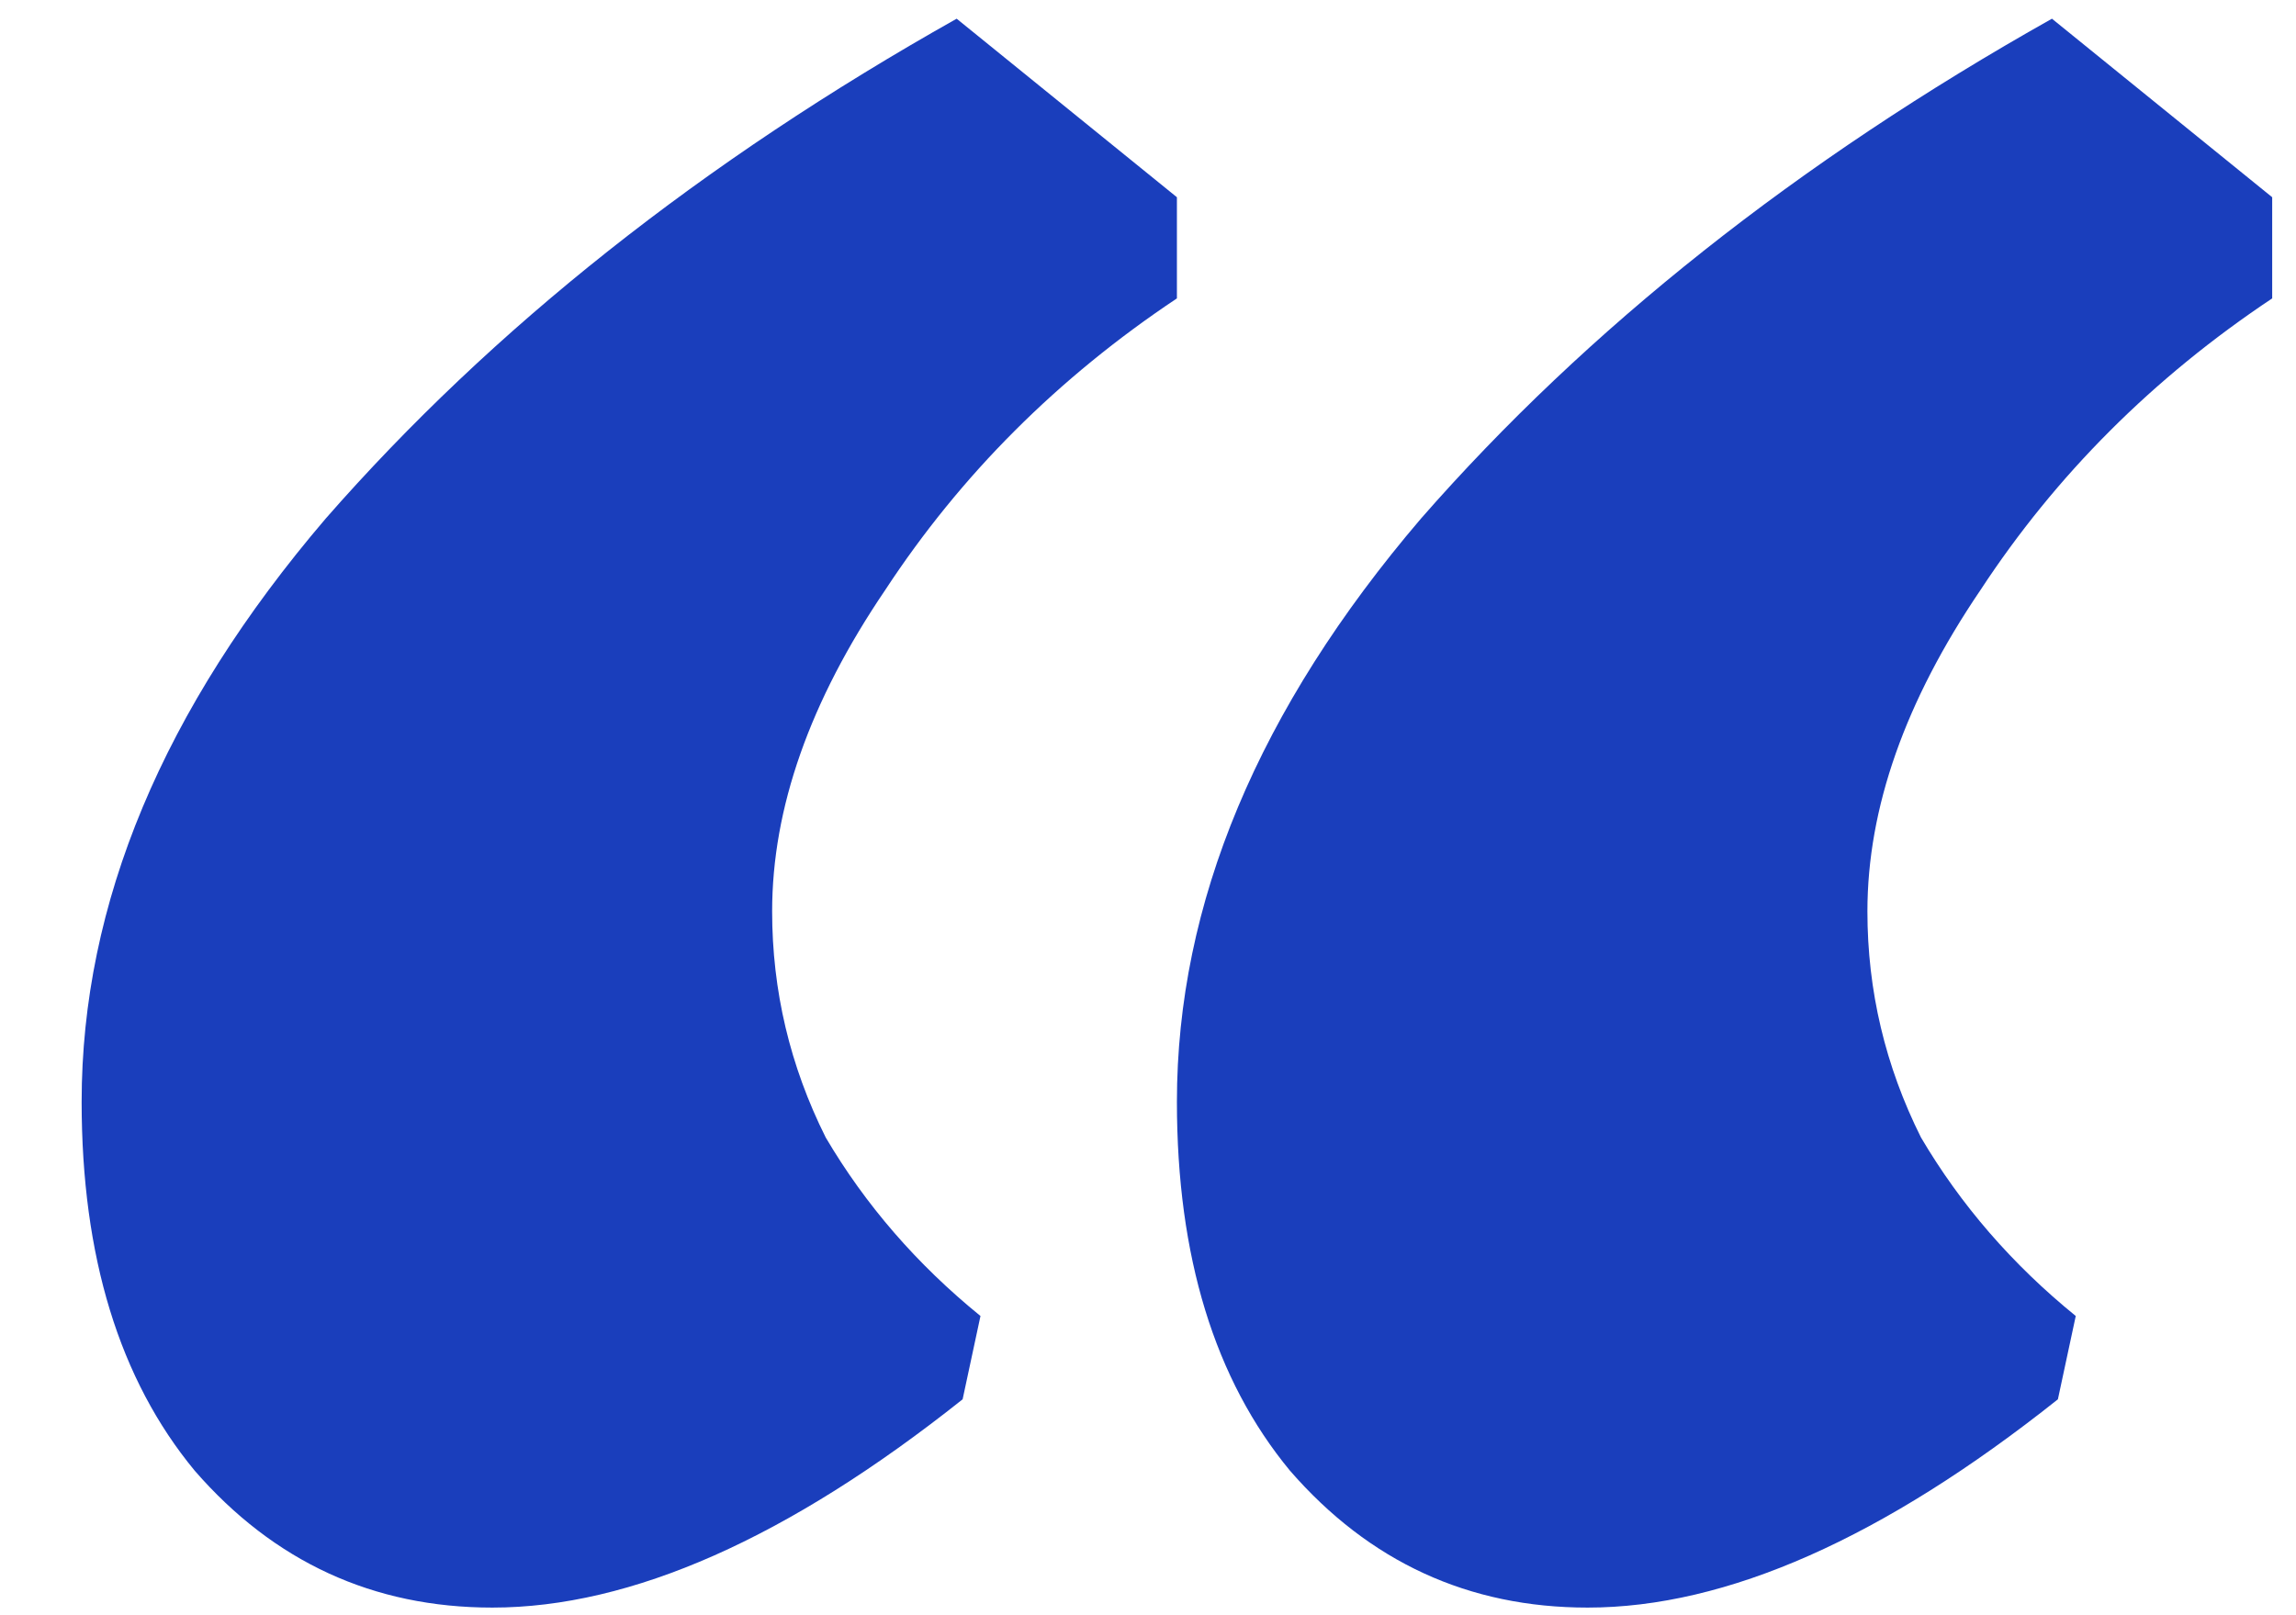 <svg width="27" height="19" viewBox="0 0 27 19" fill="none" xmlns="http://www.w3.org/2000/svg">
<path d="M24.2 16.46C22.147 18.093 20.303 18.91 18.67 18.91C17.27 18.91 16.103 18.373 15.17 17.3C14.283 16.227 13.84 14.78 13.84 12.96C13.84 10.627 14.797 8.34 16.71 6.1C18.67 3.86 21.143 1.9 24.13 0.22L26.72 2.32V3.51C25.32 4.443 24.177 5.587 23.29 6.94C22.403 8.247 21.96 9.507 21.96 10.72C21.96 11.653 22.17 12.54 22.59 13.38C23.057 14.173 23.663 14.873 24.41 15.48L24.2 16.46ZM11.32 16.46C9.267 18.093 7.423 18.91 5.79 18.91C4.39 18.91 3.223 18.373 2.29 17.3C1.403 16.227 0.96 14.78 0.96 12.96C0.96 10.627 1.917 8.34 3.83 6.1C5.79 3.86 8.263 1.9 11.25 0.22L13.84 2.32V3.51C12.44 4.443 11.297 5.587 10.41 6.94C9.523 8.247 9.08 9.507 9.08 10.72C9.08 11.653 9.29 12.54 9.71 13.38C10.177 14.173 10.783 14.873 11.53 15.48L11.32 16.46Z" fill="#1A3EBC"/>
</svg>
